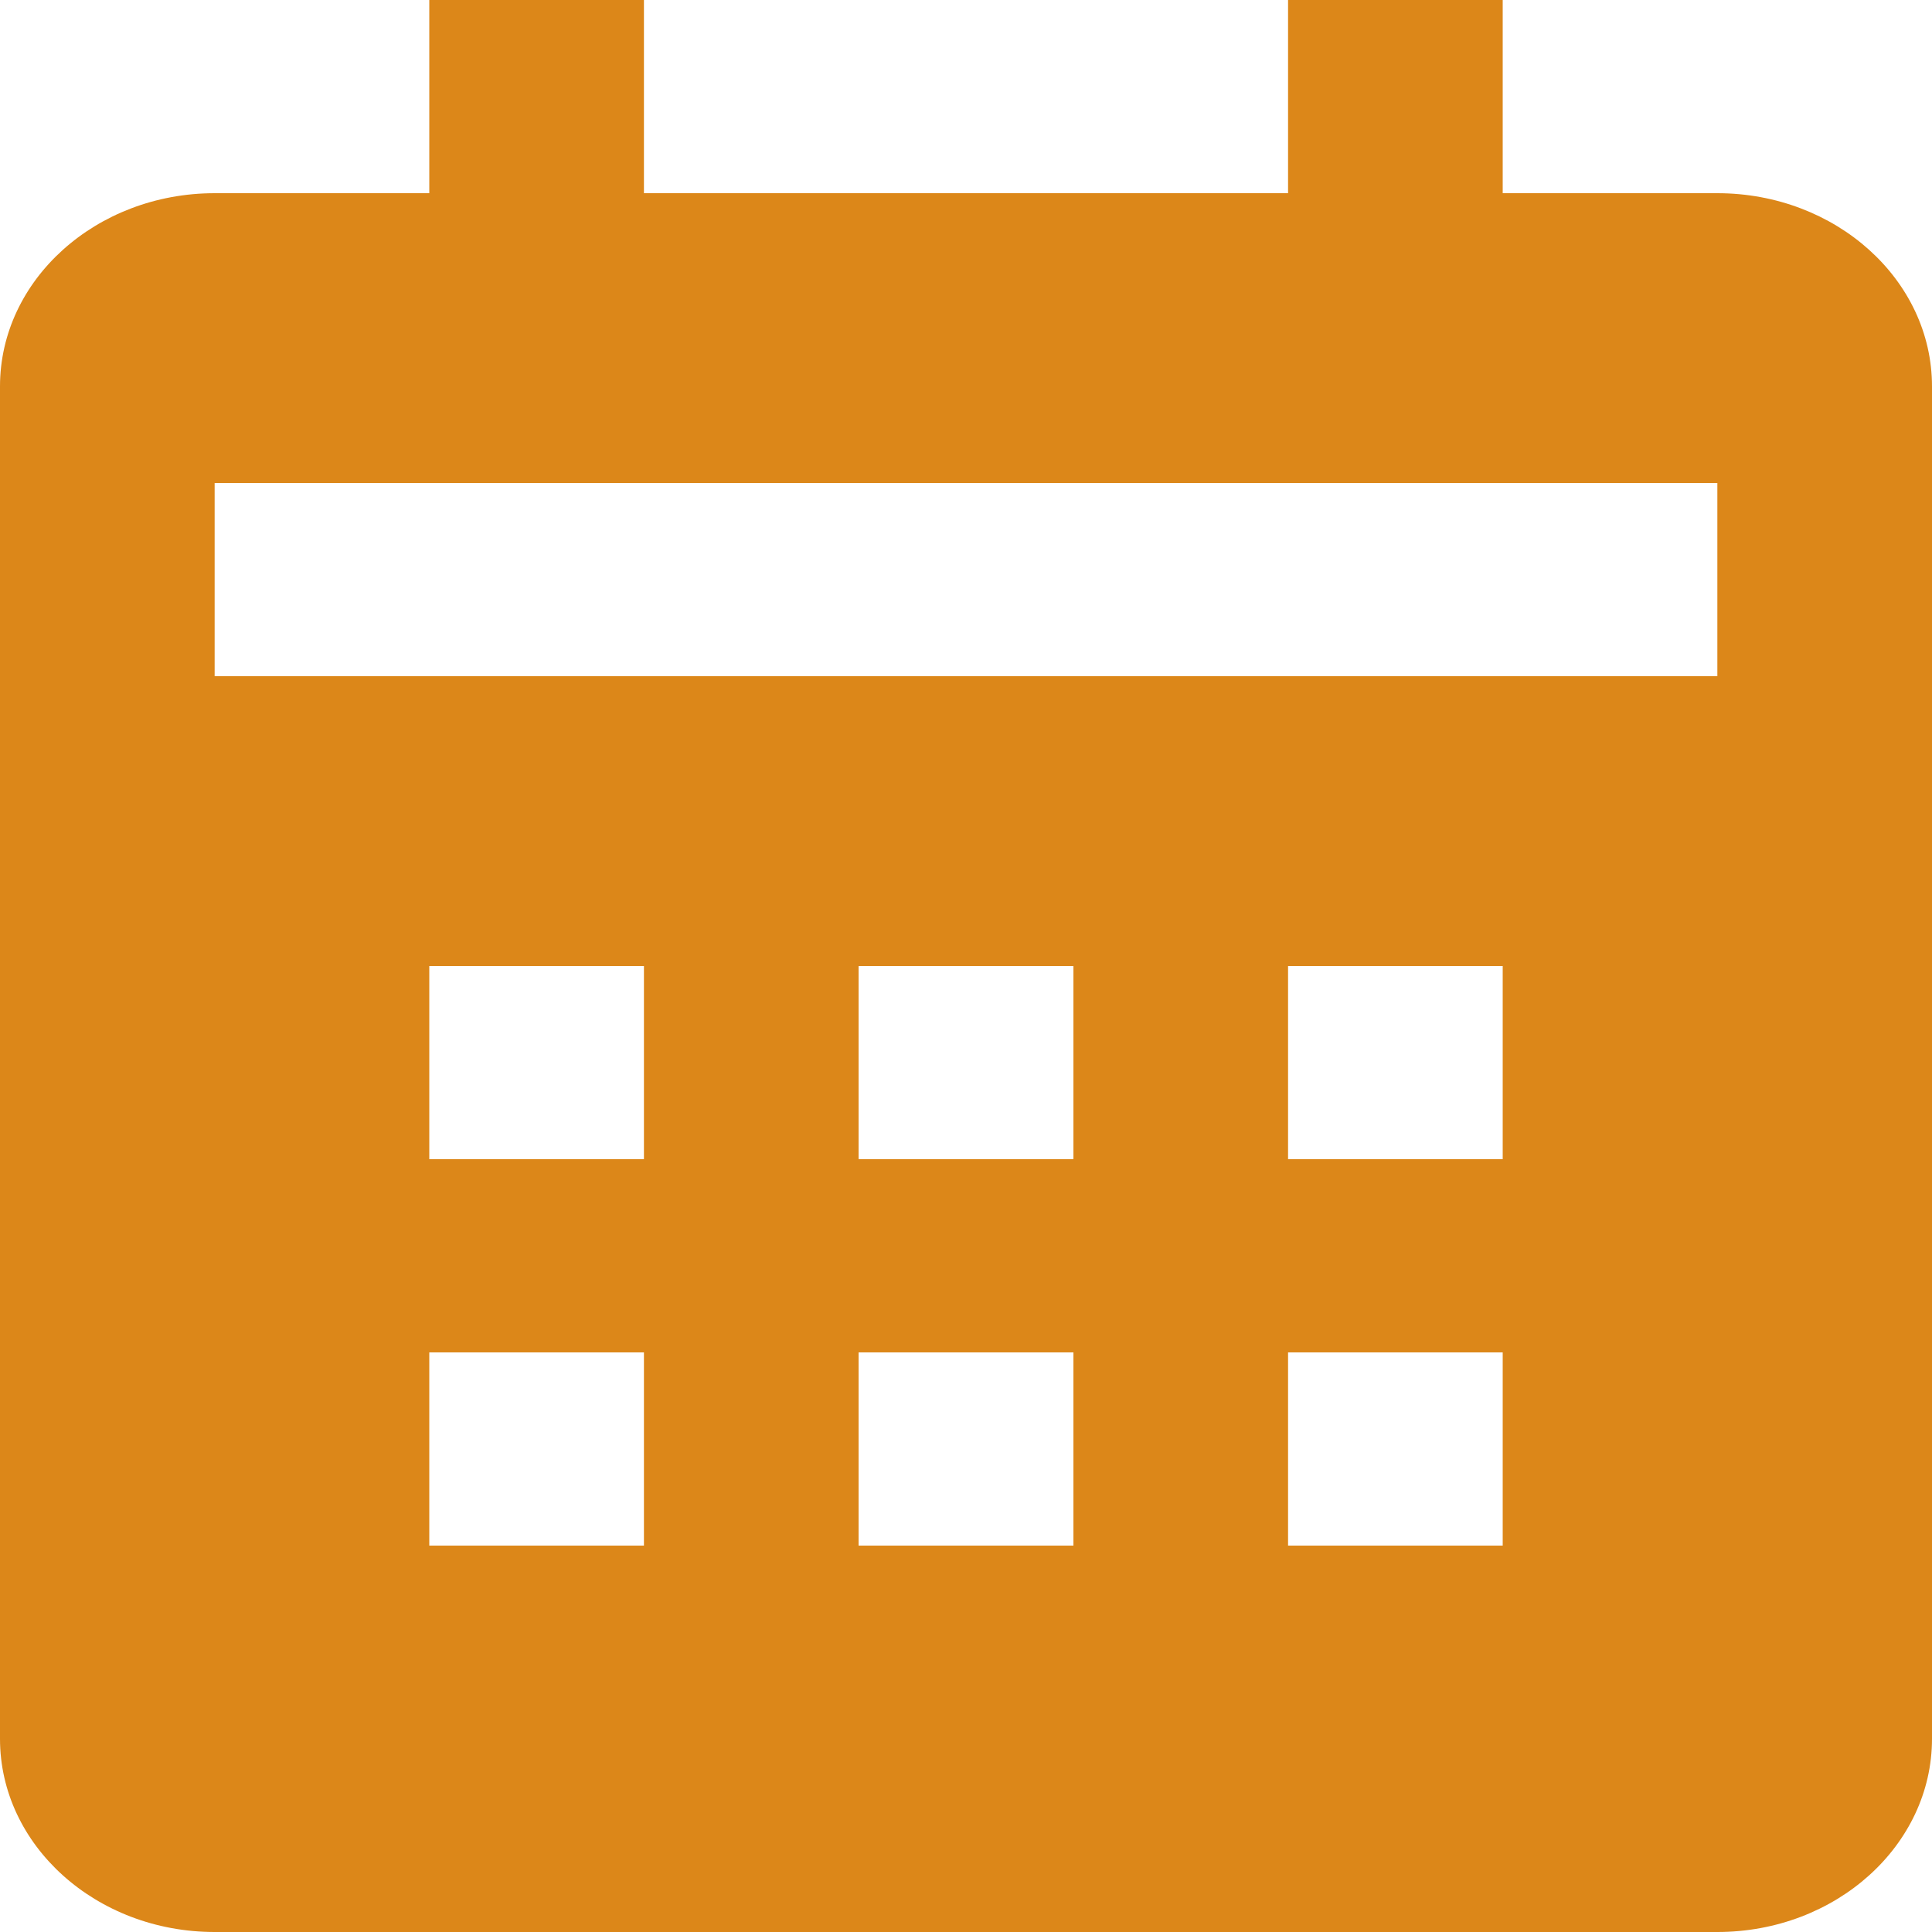 <svg width="10" height="10" viewBox="0 0 10 10" fill="none" xmlns="http://www.w3.org/2000/svg">
<path d="M10 9V2C10 1.448 9.502 1 8.889 1H7.778V0H6.667V1H3.333V0H2.222V1H1.111C0.498 1 0 1.448 0 2V9C0 9.552 0.498 10 1.111 10H8.889C9.502 10 10 9.552 10 9ZM3.333 8H2.222V7H3.333V8ZM3.333 6H2.222V5H3.333V6ZM5.556 8H4.444V7H5.556V8ZM5.556 6H4.444V5H5.556V6ZM7.778 8H6.667V7H7.778V8ZM7.778 6H6.667V5H7.778V6ZM8.889 3.5H1.111V2.5H8.889V3.5Z" fill="#DC8719"/>
</svg>
